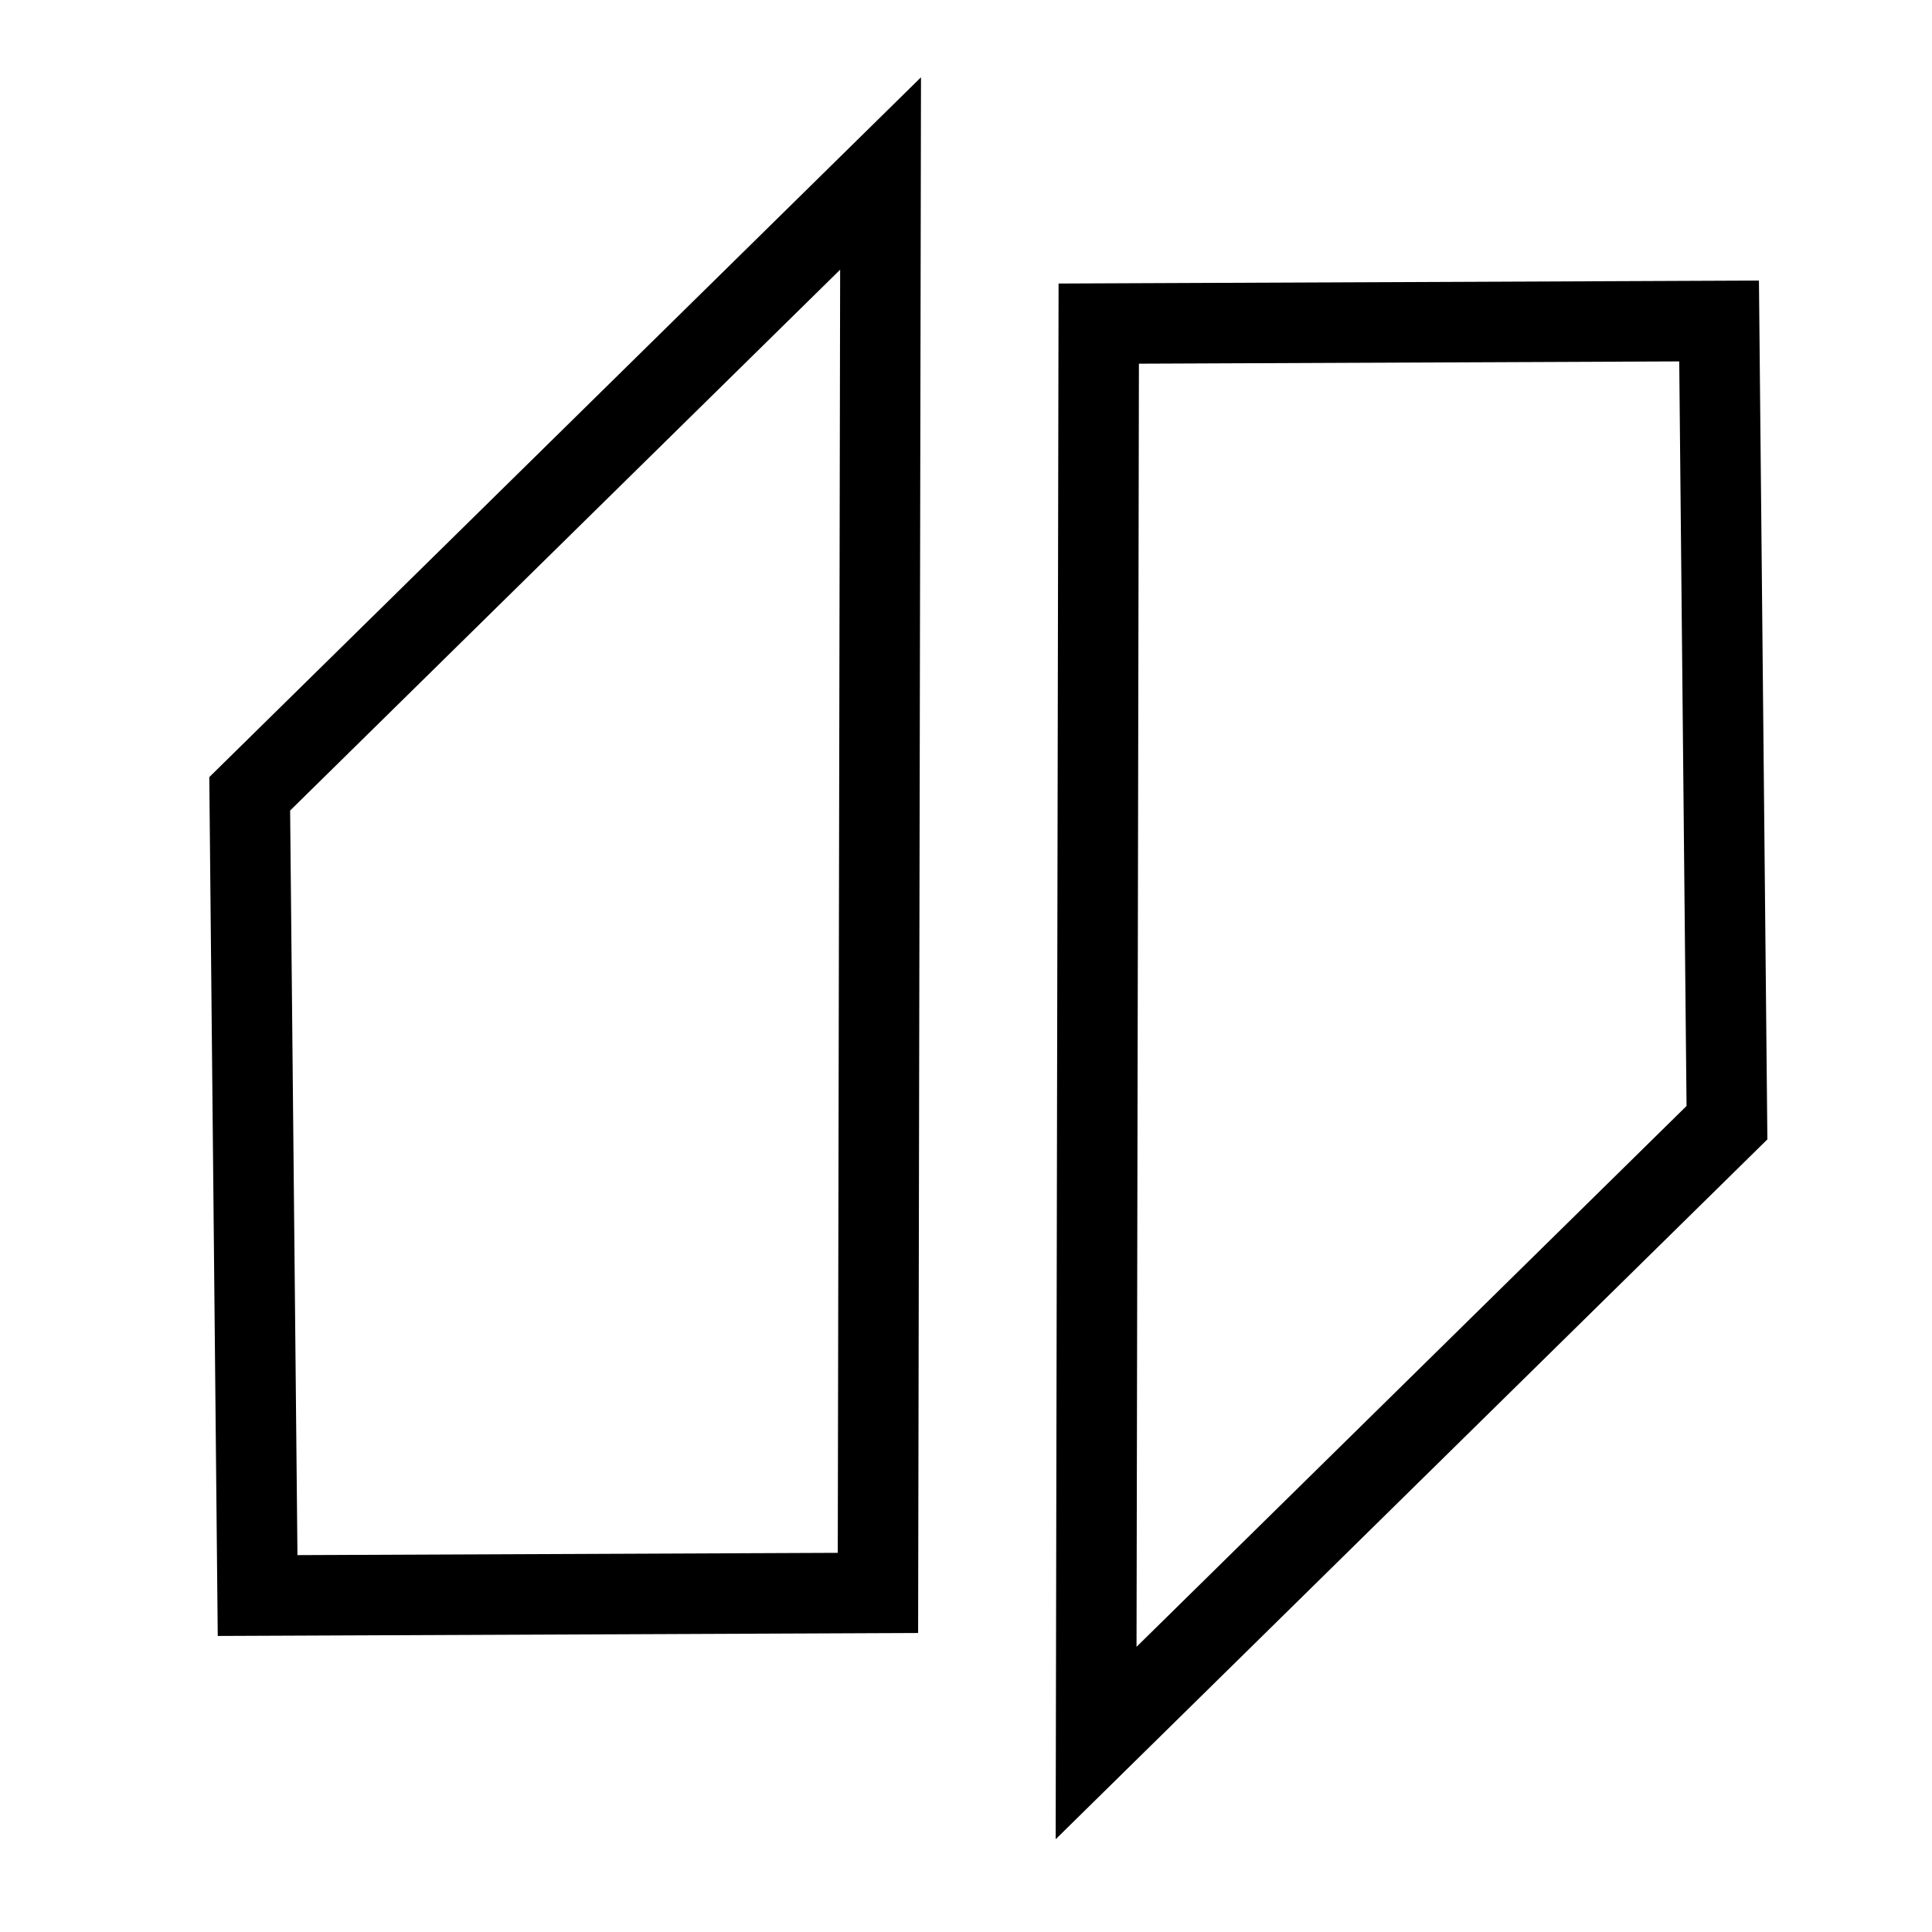 <?xml version="1.0" encoding="UTF-8" standalone="no"?>
<svg
   xmlns:dc="http://purl.org/dc/elements/1.1/"
   xmlns:cc="http://creativecommons.org/ns#"
   xmlns:rdf="http://www.w3.org/1999/02/22-rdf-syntax-ns#"
   xmlns:svg="http://www.w3.org/2000/svg"
   xmlns="http://www.w3.org/2000/svg"
   xmlns:sodipodi="http://sodipodi.sourceforge.net/DTD/sodipodi-0.dtd"
   xmlns:inkscape="http://www.inkscape.org/namespaces/inkscape"
   width="24px"
   height="24px"
   version="1.1"
   id="Layer_1"
   x="0px"
   y="0px"
   viewBox="0 0 74.4 74.4"
   style="enable-background:new 0 0 74.4 74.4;"
   xml:space="preserve"
   preserveAspectRatio="xMinYMid meet"
   sodipodi:docname="monologo.svg"
   inkscape:version="1.0.2 (e86c8708, 2021-01-15)"><defs
   id="defs21" /><sodipodi:namedview
   pagecolor="#ffffff"
   bordercolor="#666666"
   borderopacity="1"
   objecttolerance="10"
   gridtolerance="10"
   guidetolerance="10"
   inkscape:pageopacity="0"
   inkscape:pageshadow="2"
   inkscape:window-width="1506"
   inkscape:window-height="1055"
   id="namedview19"
   showgrid="false"
   inkscape:zoom="30.625"
   inkscape:cx="12"
   inkscape:cy="12"
   inkscape:window-x="0"
   inkscape:window-y="25"
   inkscape:window-maximized="0"
   inkscape:current-layer="Layer_1" />

<path
   style="fill:none;stroke:#000000;stroke-width:3.1px;stroke-linecap:butt;stroke-linejoin:miter;stroke-opacity:1"
   d="M 9.616,30.57 33.91,6.681 33.809,61.342 9.92,61.443 Z"
   id="path43" /><path
   style="fill:none;stroke:#000000;stroke-width:3.1px;stroke-linecap:butt;stroke-linejoin:miter;stroke-opacity:1"
   d="M 66.504,43.234 42.21,67.123 42.312,12.462 66.201,12.361 Z"
   id="path43-3" /></svg>
